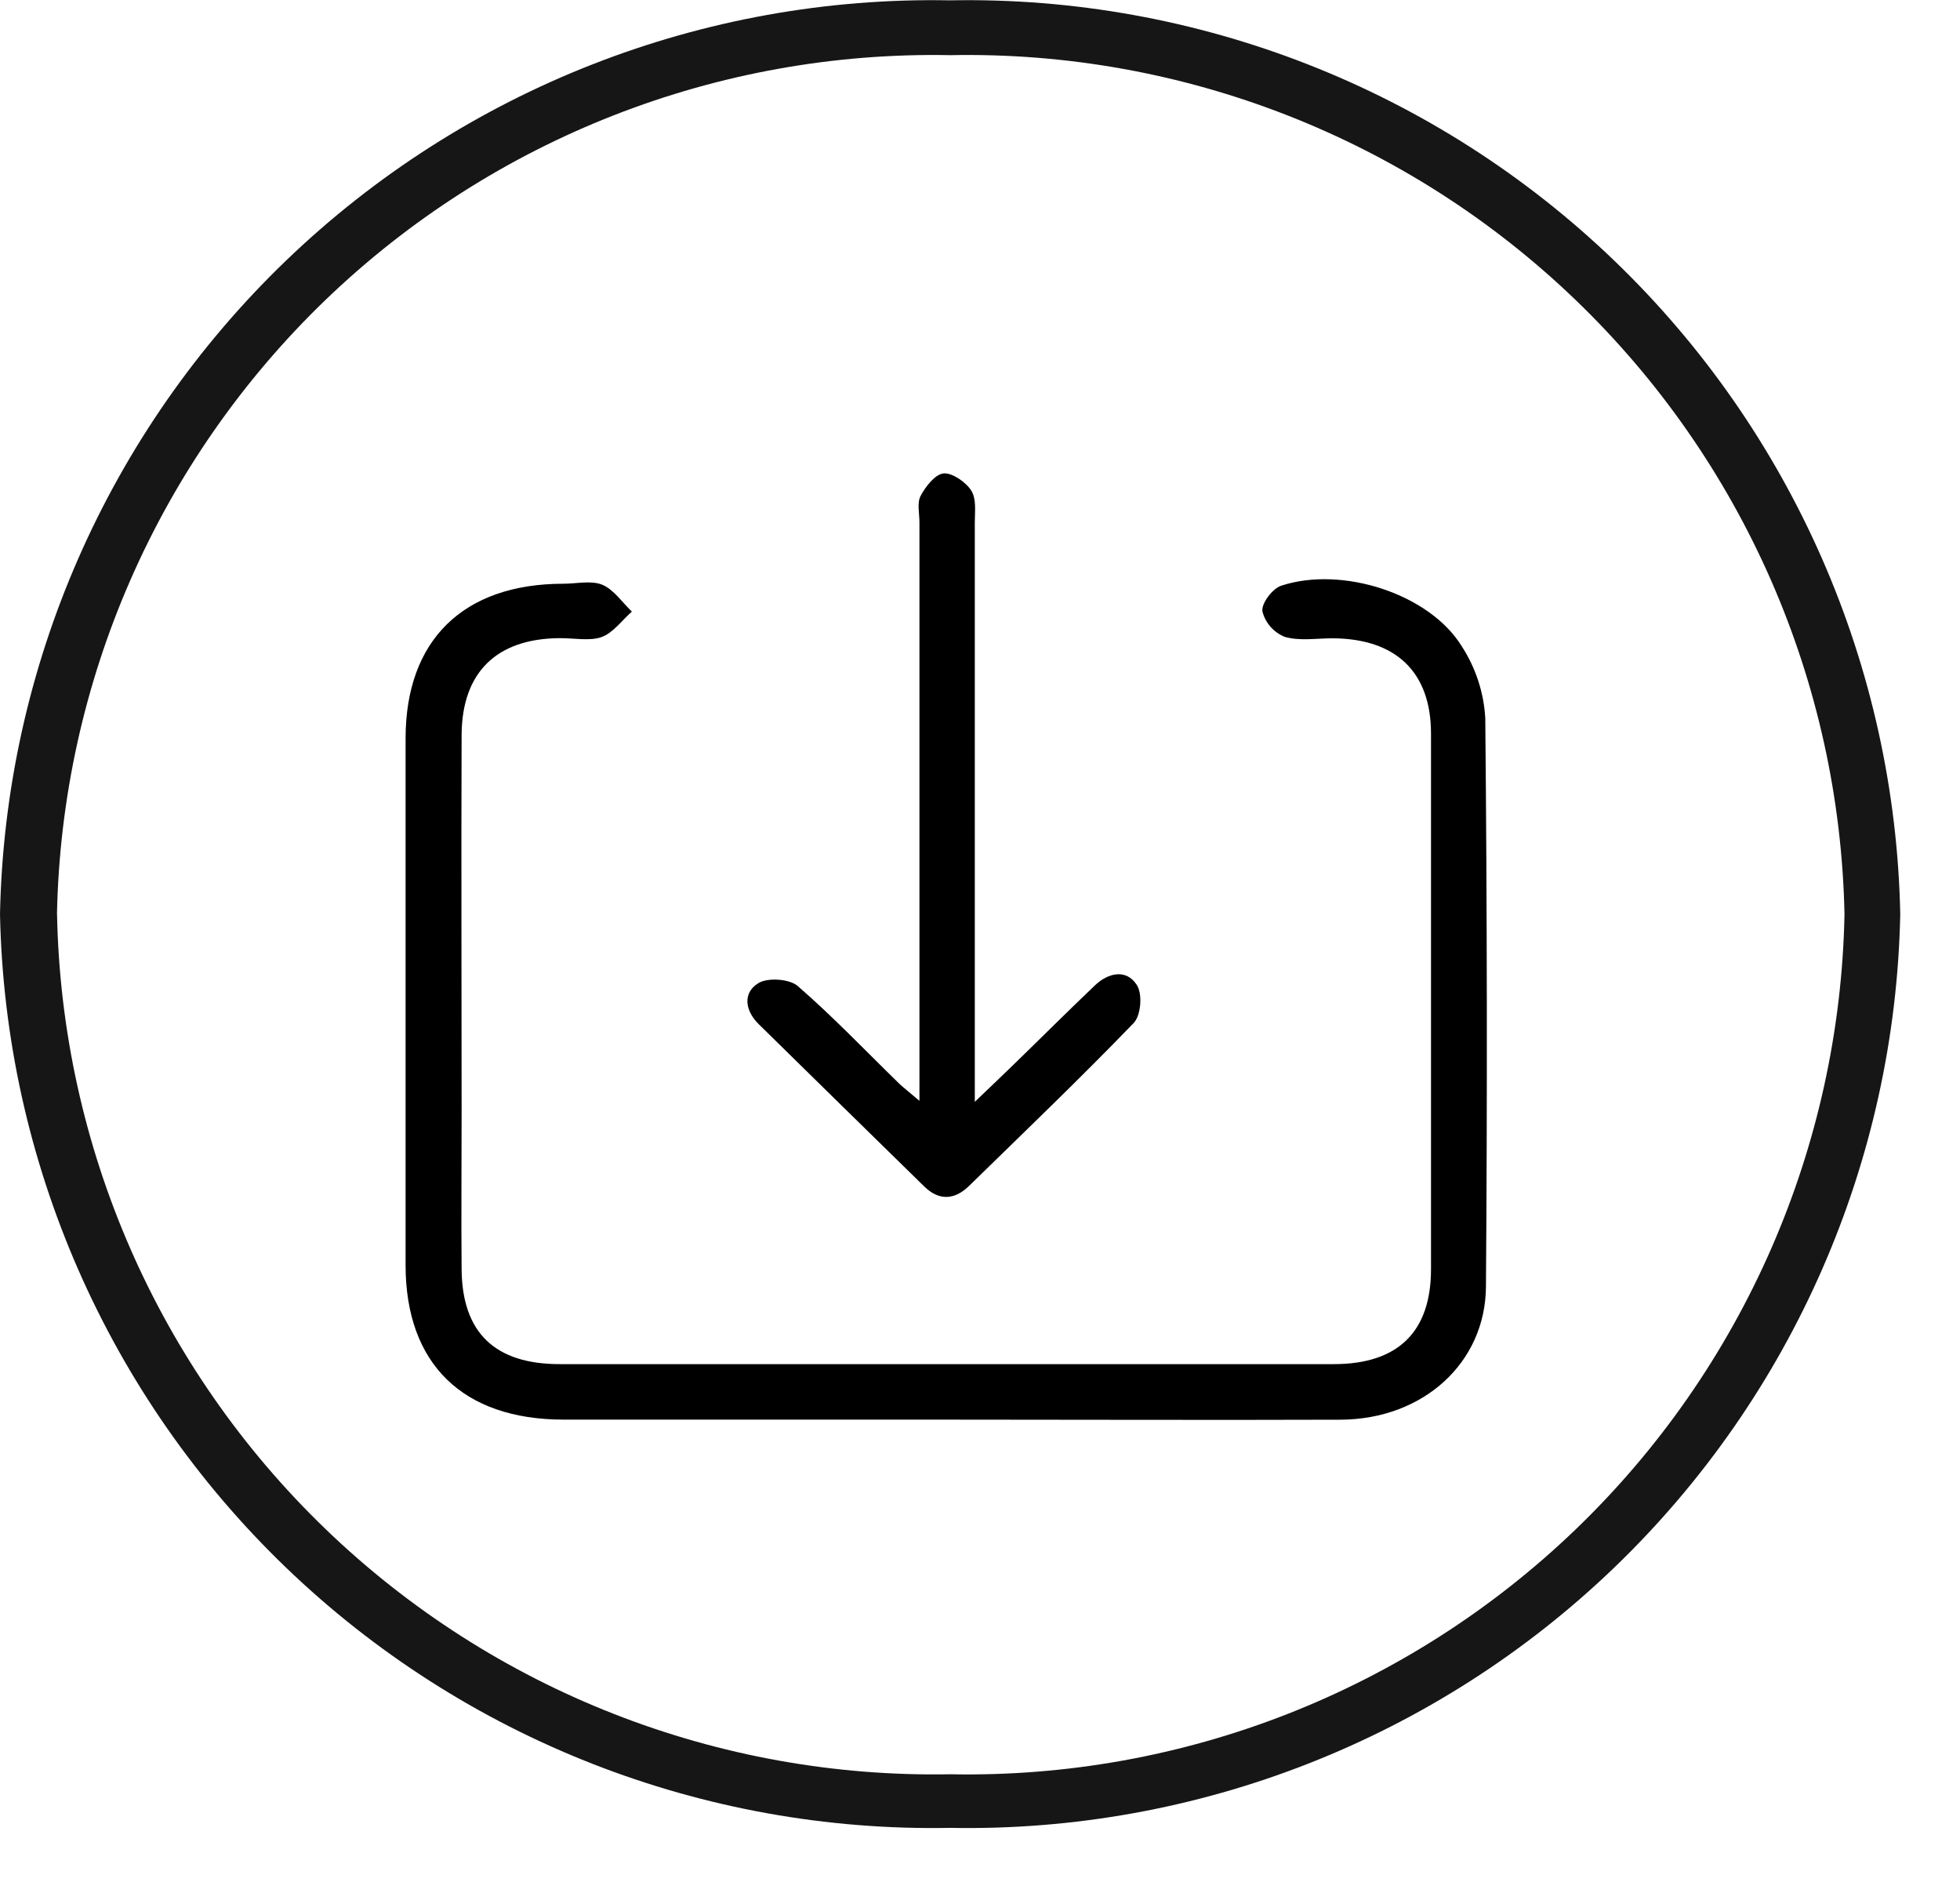 <svg width="29" height="28" viewBox="0 0 29 28" fill="none" xmlns="http://www.w3.org/2000/svg">
<path d="M28.116 13.522C28.042 17.178 26.519 20.655 23.884 23.189C21.248 25.723 17.714 27.108 14.058 27.039C10.402 27.108 6.868 25.723 4.232 23.189C1.597 20.655 0.074 17.178 0 13.522C0.074 9.866 1.597 6.389 4.232 3.855C6.868 1.32 10.402 -0.064 14.058 0.005C17.714 -0.064 21.248 1.32 23.884 3.855C26.519 6.389 28.042 9.866 28.116 13.522ZM0.844 13.522C0.91 16.962 2.34 20.235 4.819 22.621C7.298 25.008 10.624 26.311 14.064 26.246C17.505 26.313 20.831 25.01 23.312 22.625C25.793 20.239 27.224 16.966 27.291 13.525C27.221 10.085 25.788 6.815 23.307 4.432C20.826 2.048 17.5 0.748 14.061 0.816C10.623 0.749 7.299 2.05 4.82 4.433C2.342 6.817 0.911 10.087 0.843 13.525L0.844 13.522Z" fill="#171616"/>
<g clip-path="url(#clip0_4_3294)">
<path d="M13.957 21C12.085 21 10.213 21 8.342 21C6.845 21 6.002 20.173 6.001 18.717C6.001 16.119 6.001 13.522 6.001 10.924C6.001 9.47 6.854 8.635 8.337 8.635C8.531 8.635 8.748 8.582 8.914 8.651C9.079 8.72 9.207 8.911 9.349 9.047C9.201 9.178 9.072 9.362 8.9 9.424C8.729 9.486 8.486 9.438 8.277 9.44C7.35 9.447 6.839 9.943 6.83 10.86C6.823 12.724 6.83 14.587 6.83 16.451C6.83 17.229 6.823 18.006 6.83 18.785C6.841 19.717 7.326 20.179 8.281 20.179C12.1 20.179 15.918 20.179 19.735 20.179C20.684 20.179 21.173 19.702 21.173 18.775C21.173 16.134 21.173 13.492 21.173 10.851C21.173 9.943 20.656 9.448 19.72 9.442C19.48 9.442 19.227 9.485 19.006 9.42C18.925 9.386 18.853 9.335 18.796 9.269C18.739 9.203 18.698 9.125 18.678 9.041C18.663 8.924 18.828 8.706 18.957 8.664C19.86 8.367 21.151 8.785 21.628 9.56C21.835 9.88 21.955 10.246 21.976 10.624C22.003 13.427 22.007 16.229 21.986 19.032C21.979 20.161 21.056 20.994 19.839 21.001C17.88 21.008 15.919 21 13.957 21Z" fill="black"/>
<path d="M13.604 16.284V7.725C13.604 7.593 13.566 7.439 13.622 7.334C13.696 7.196 13.836 7.015 13.962 7.003C14.088 6.992 14.29 7.13 14.37 7.256C14.45 7.382 14.423 7.567 14.423 7.727C14.423 10.398 14.423 13.069 14.423 15.739V16.299C14.664 16.068 14.828 15.913 14.989 15.756C15.394 15.363 15.793 14.964 16.201 14.576C16.399 14.387 16.665 14.332 16.818 14.567C16.908 14.699 16.882 15.021 16.774 15.133C15.982 15.953 15.157 16.743 14.34 17.541C14.123 17.754 13.891 17.765 13.672 17.548C12.856 16.75 12.041 15.951 11.226 15.15C11.029 14.957 10.981 14.693 11.218 14.545C11.354 14.457 11.681 14.48 11.802 14.585C12.328 15.041 12.809 15.547 13.308 16.033C13.38 16.1 13.459 16.16 13.604 16.284Z" fill="black"/>
</g>
<defs>
<clipPath id="clip0_4_3294">
<rect width="16" height="14" fill="white" transform="translate(6 7.002)"/>
</clipPath>
</defs>
</svg>
